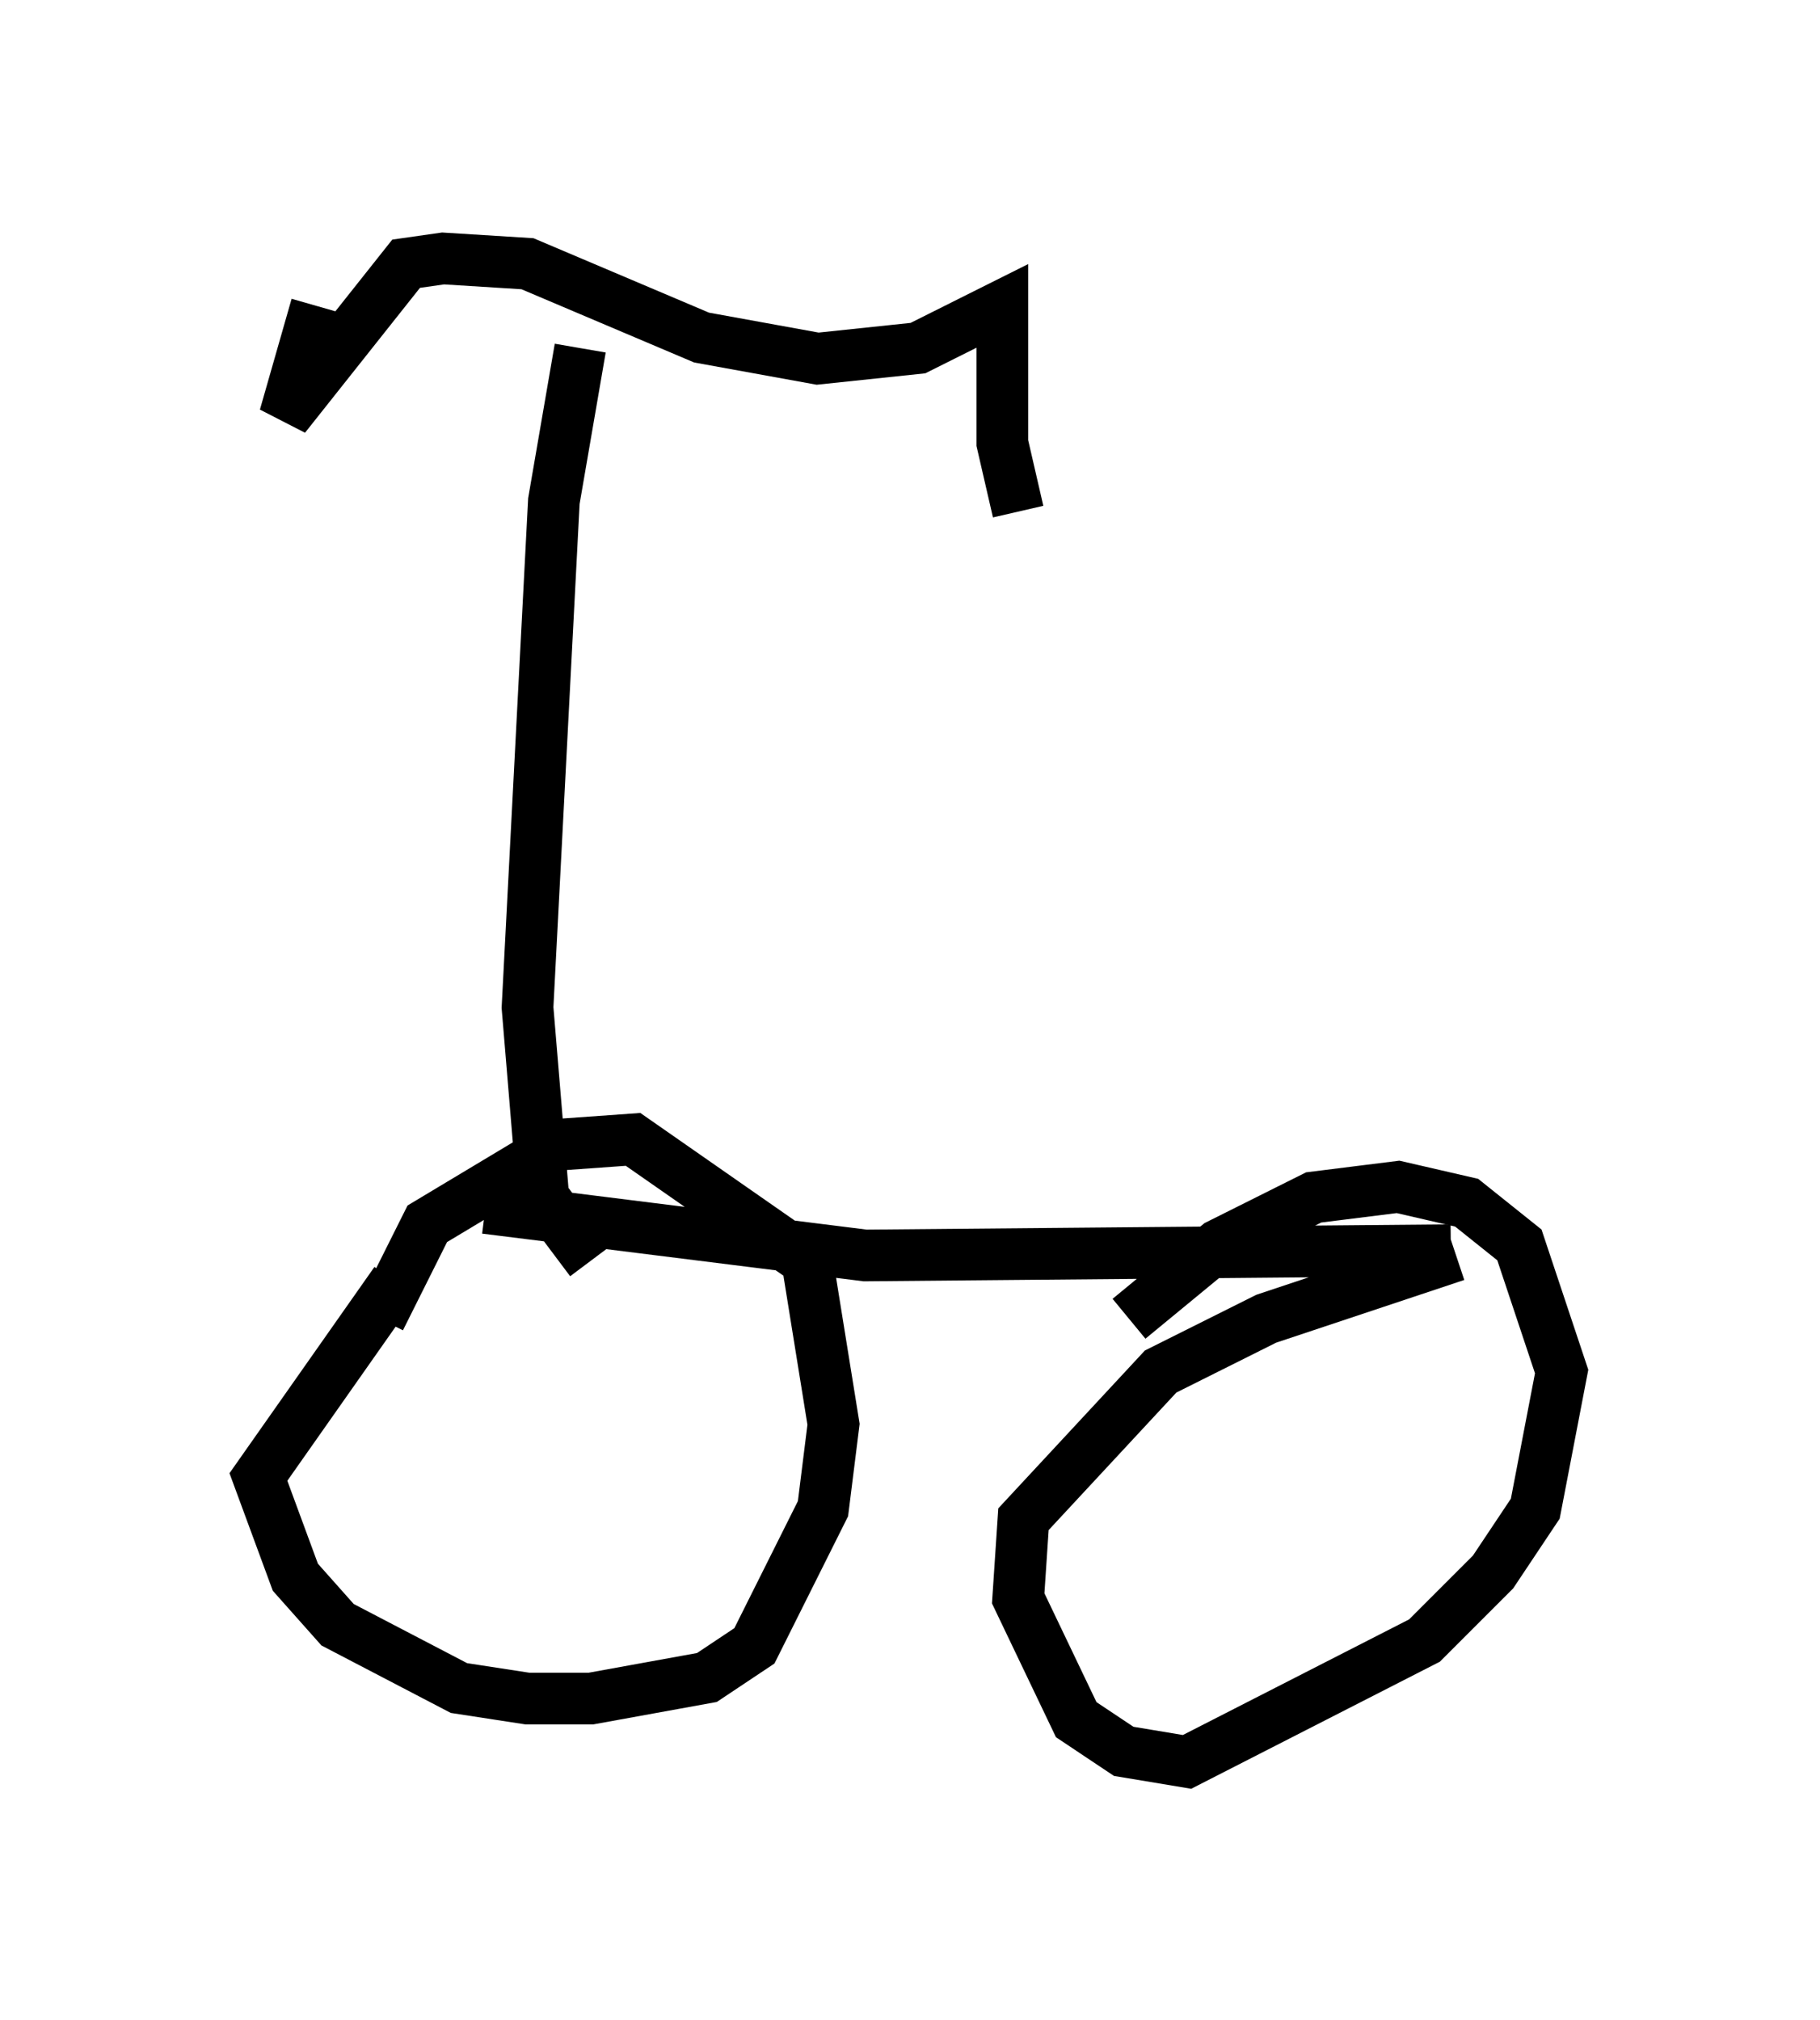 <?xml version="1.0" encoding="utf-8" ?>
<svg baseProfile="full" height="39.094" version="1.1" width="35.215" xmlns="http://www.w3.org/2000/svg" xmlns:ev="http://www.w3.org/2001/xml-events" xmlns:xlink="http://www.w3.org/1999/xlink"><defs /><rect fill="white" height="39.094" width="35.215" x="0" y="0" /><path d="M8.981, 24.396 m-1.327, 0.408 l-2.654, 3.777 0.715, 1.94 l0.817, 0.919 2.348, 1.225 l1.327, 0.204 1.225, 0.0 l2.246, -0.408 0.919, -0.613 l1.327, -2.654 0.204, -1.633 l-0.51, -3.165 -3.369, -2.348 l-1.429, 0.102 -2.552, 1.531 l-0.919, 1.838 m20.825, -1.225 l-3.675, 1.225 -2.042, 1.021 l-2.654, 2.858 -0.102, 1.531 l1.123, 2.348 0.919, 0.613 l1.225, 0.204 4.594, -2.348 l1.327, -1.327 0.817, -1.225 l0.51, -2.654 -0.817, -2.45 l-1.021, -0.817 -1.327, -0.306 l-1.633, 0.204 -1.838, 0.919 l-1.735, 1.429 m-12.454, -2.144 l7.35, 0.919 11.331, -0.102 m-16.64, 0.204 l-0.919, -1.225 -0.306, -3.675 l0.51, -9.8 0.51, -2.96 m-5.104, -0.817 l-0.613, 2.144 2.348, -2.96 l0.715, -0.102 1.633, 0.102 l3.369, 1.429 2.246, 0.408 l1.94, -0.204 1.633, -0.817 l0.0, 2.654 0.306, 1.327 " fill="none" stroke="black" stroke-width="1" /></svg>